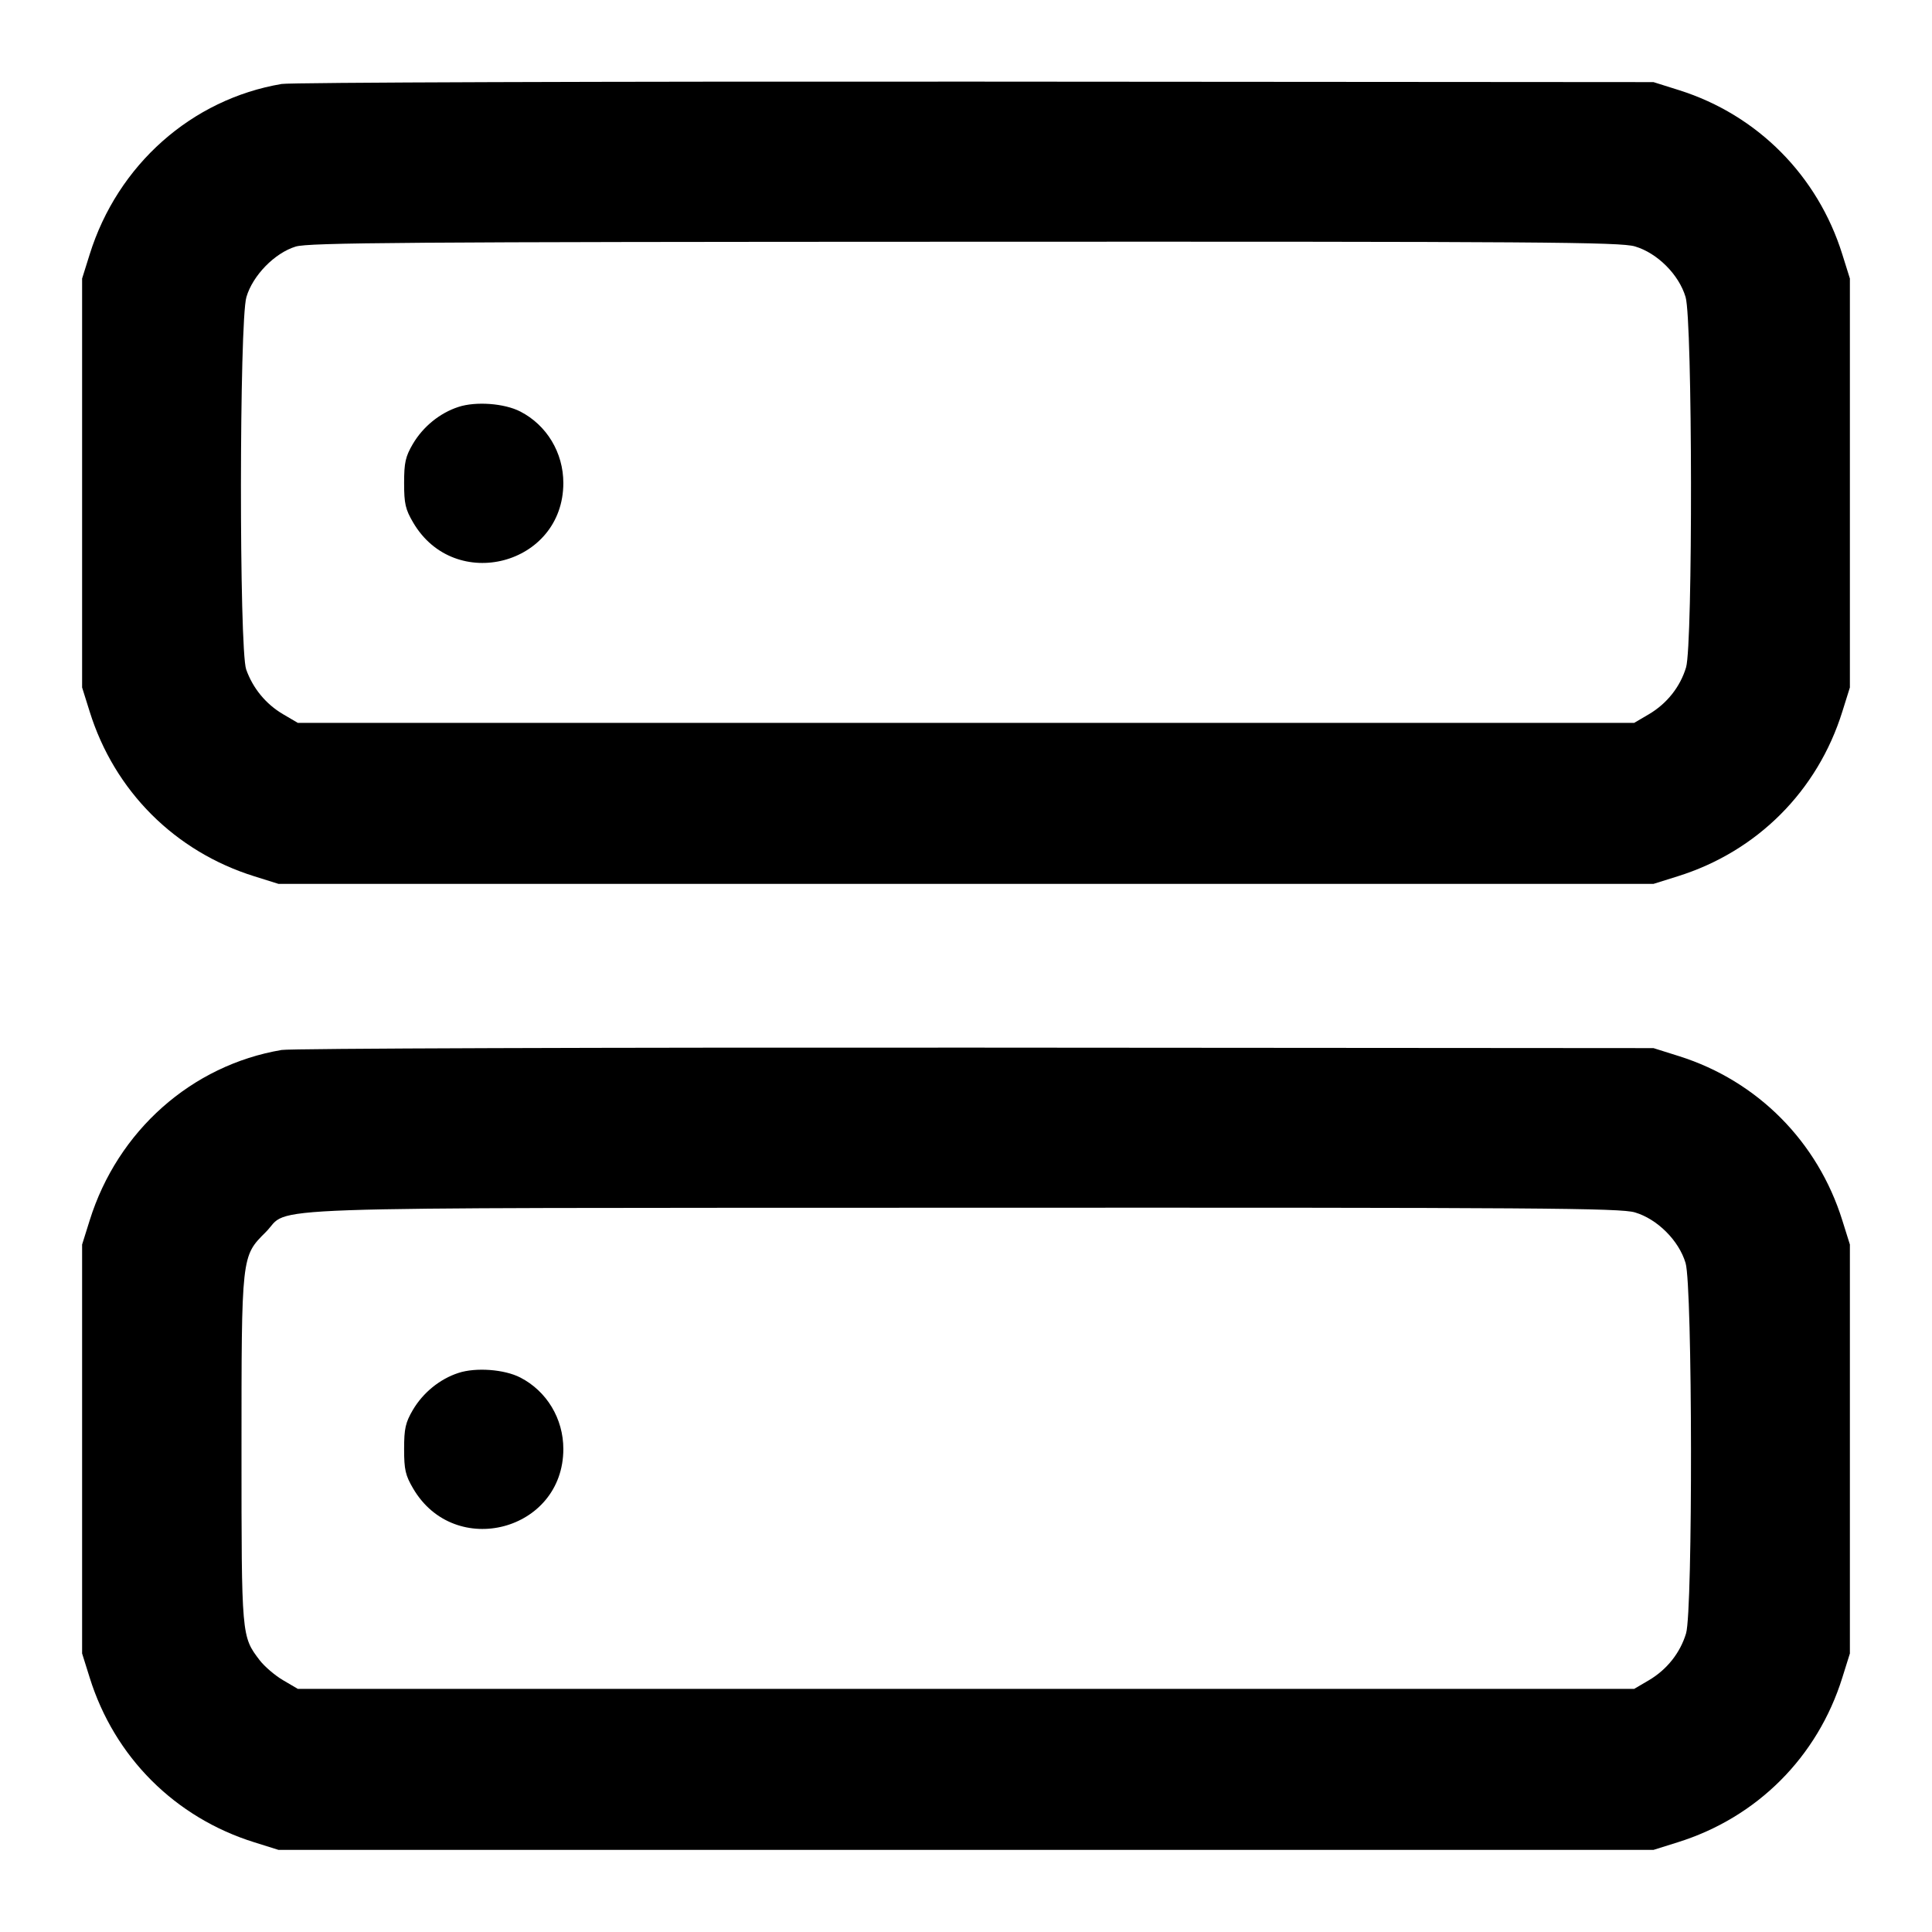 <svg fill="none" stroke="currentColor" stroke-linecap="round" stroke-linejoin="round" stroke-width="2" viewBox="0 0 24 24" xmlns="http://www.w3.org/2000/svg"><path d="M3.499 1.043 C 2.380 1.232,1.461 2.048,1.114 3.160 L 1.020 3.460 1.020 6.000 L 1.020 8.540 1.114 8.840 C 1.422 9.827,2.173 10.578,3.160 10.886 L 3.460 10.980 12.000 10.980 L 20.540 10.980 20.840 10.886 C 21.827 10.578,22.578 9.827,22.886 8.840 L 22.980 8.540 22.980 6.000 L 22.980 3.460 22.886 3.160 C 22.581 2.182,21.832 1.428,20.861 1.121 L 20.540 1.020 12.120 1.014 C 7.489 1.011,3.609 1.024,3.499 1.043 M20.310 3.061 C 20.589 3.144,20.856 3.411,20.939 3.690 C 21.025 3.978,21.030 8.007,20.945 8.290 C 20.872 8.533,20.707 8.740,20.484 8.872 L 20.300 8.980 12.000 8.980 L 3.700 8.980 3.516 8.872 C 3.303 8.747,3.141 8.550,3.058 8.316 C 2.970 8.065,2.972 3.988,3.061 3.690 C 3.140 3.421,3.412 3.143,3.673 3.063 C 3.833 3.014,5.030 3.005,11.983 3.003 C 19.144 3.000,20.130 3.007,20.310 3.061 M5.695 5.055 C 5.464 5.130,5.255 5.300,5.128 5.516 C 5.037 5.672,5.020 5.746,5.020 6.000 C 5.020 6.257,5.036 6.327,5.133 6.492 C 5.651 7.374,6.998 7.018,6.998 6.000 C 6.998 5.623,6.792 5.281,6.463 5.112 C 6.265 5.010,5.911 4.984,5.695 5.055 M3.499 13.043 C 2.380 13.232,1.461 14.048,1.114 15.160 L 1.020 15.460 1.020 18.000 L 1.020 20.540 1.114 20.840 C 1.422 21.827,2.173 22.578,3.160 22.886 L 3.460 22.980 12.000 22.980 L 20.540 22.980 20.840 22.886 C 21.827 22.578,22.578 21.827,22.886 20.840 L 22.980 20.540 22.980 18.000 L 22.980 15.460 22.886 15.160 C 22.581 14.182,21.832 13.428,20.861 13.121 L 20.540 13.020 12.120 13.014 C 7.489 13.011,3.609 13.024,3.499 13.043 M20.310 15.061 C 20.589 15.144,20.856 15.411,20.939 15.690 C 21.025 15.978,21.030 20.007,20.945 20.290 C 20.872 20.533,20.707 20.740,20.484 20.872 L 20.300 20.980 12.000 20.980 L 3.700 20.980 3.516 20.872 C 3.415 20.813,3.284 20.700,3.225 20.623 C 3.000 20.327,3.000 20.332,3.000 18.022 C 3.000 15.589,2.998 15.608,3.301 15.306 C 3.627 14.980,2.853 15.007,11.963 15.003 C 19.142 15.000,20.130 15.007,20.310 15.061 M5.695 17.055 C 5.464 17.130,5.255 17.300,5.128 17.516 C 5.037 17.672,5.020 17.746,5.020 18.000 C 5.020 18.257,5.036 18.327,5.133 18.492 C 5.651 19.374,6.998 19.018,6.998 18.000 C 6.998 17.623,6.792 17.281,6.463 17.112 C 6.265 17.010,5.911 16.984,5.695 17.055 " stroke="none" fill-rule="evenodd" fill="black"></path></svg>